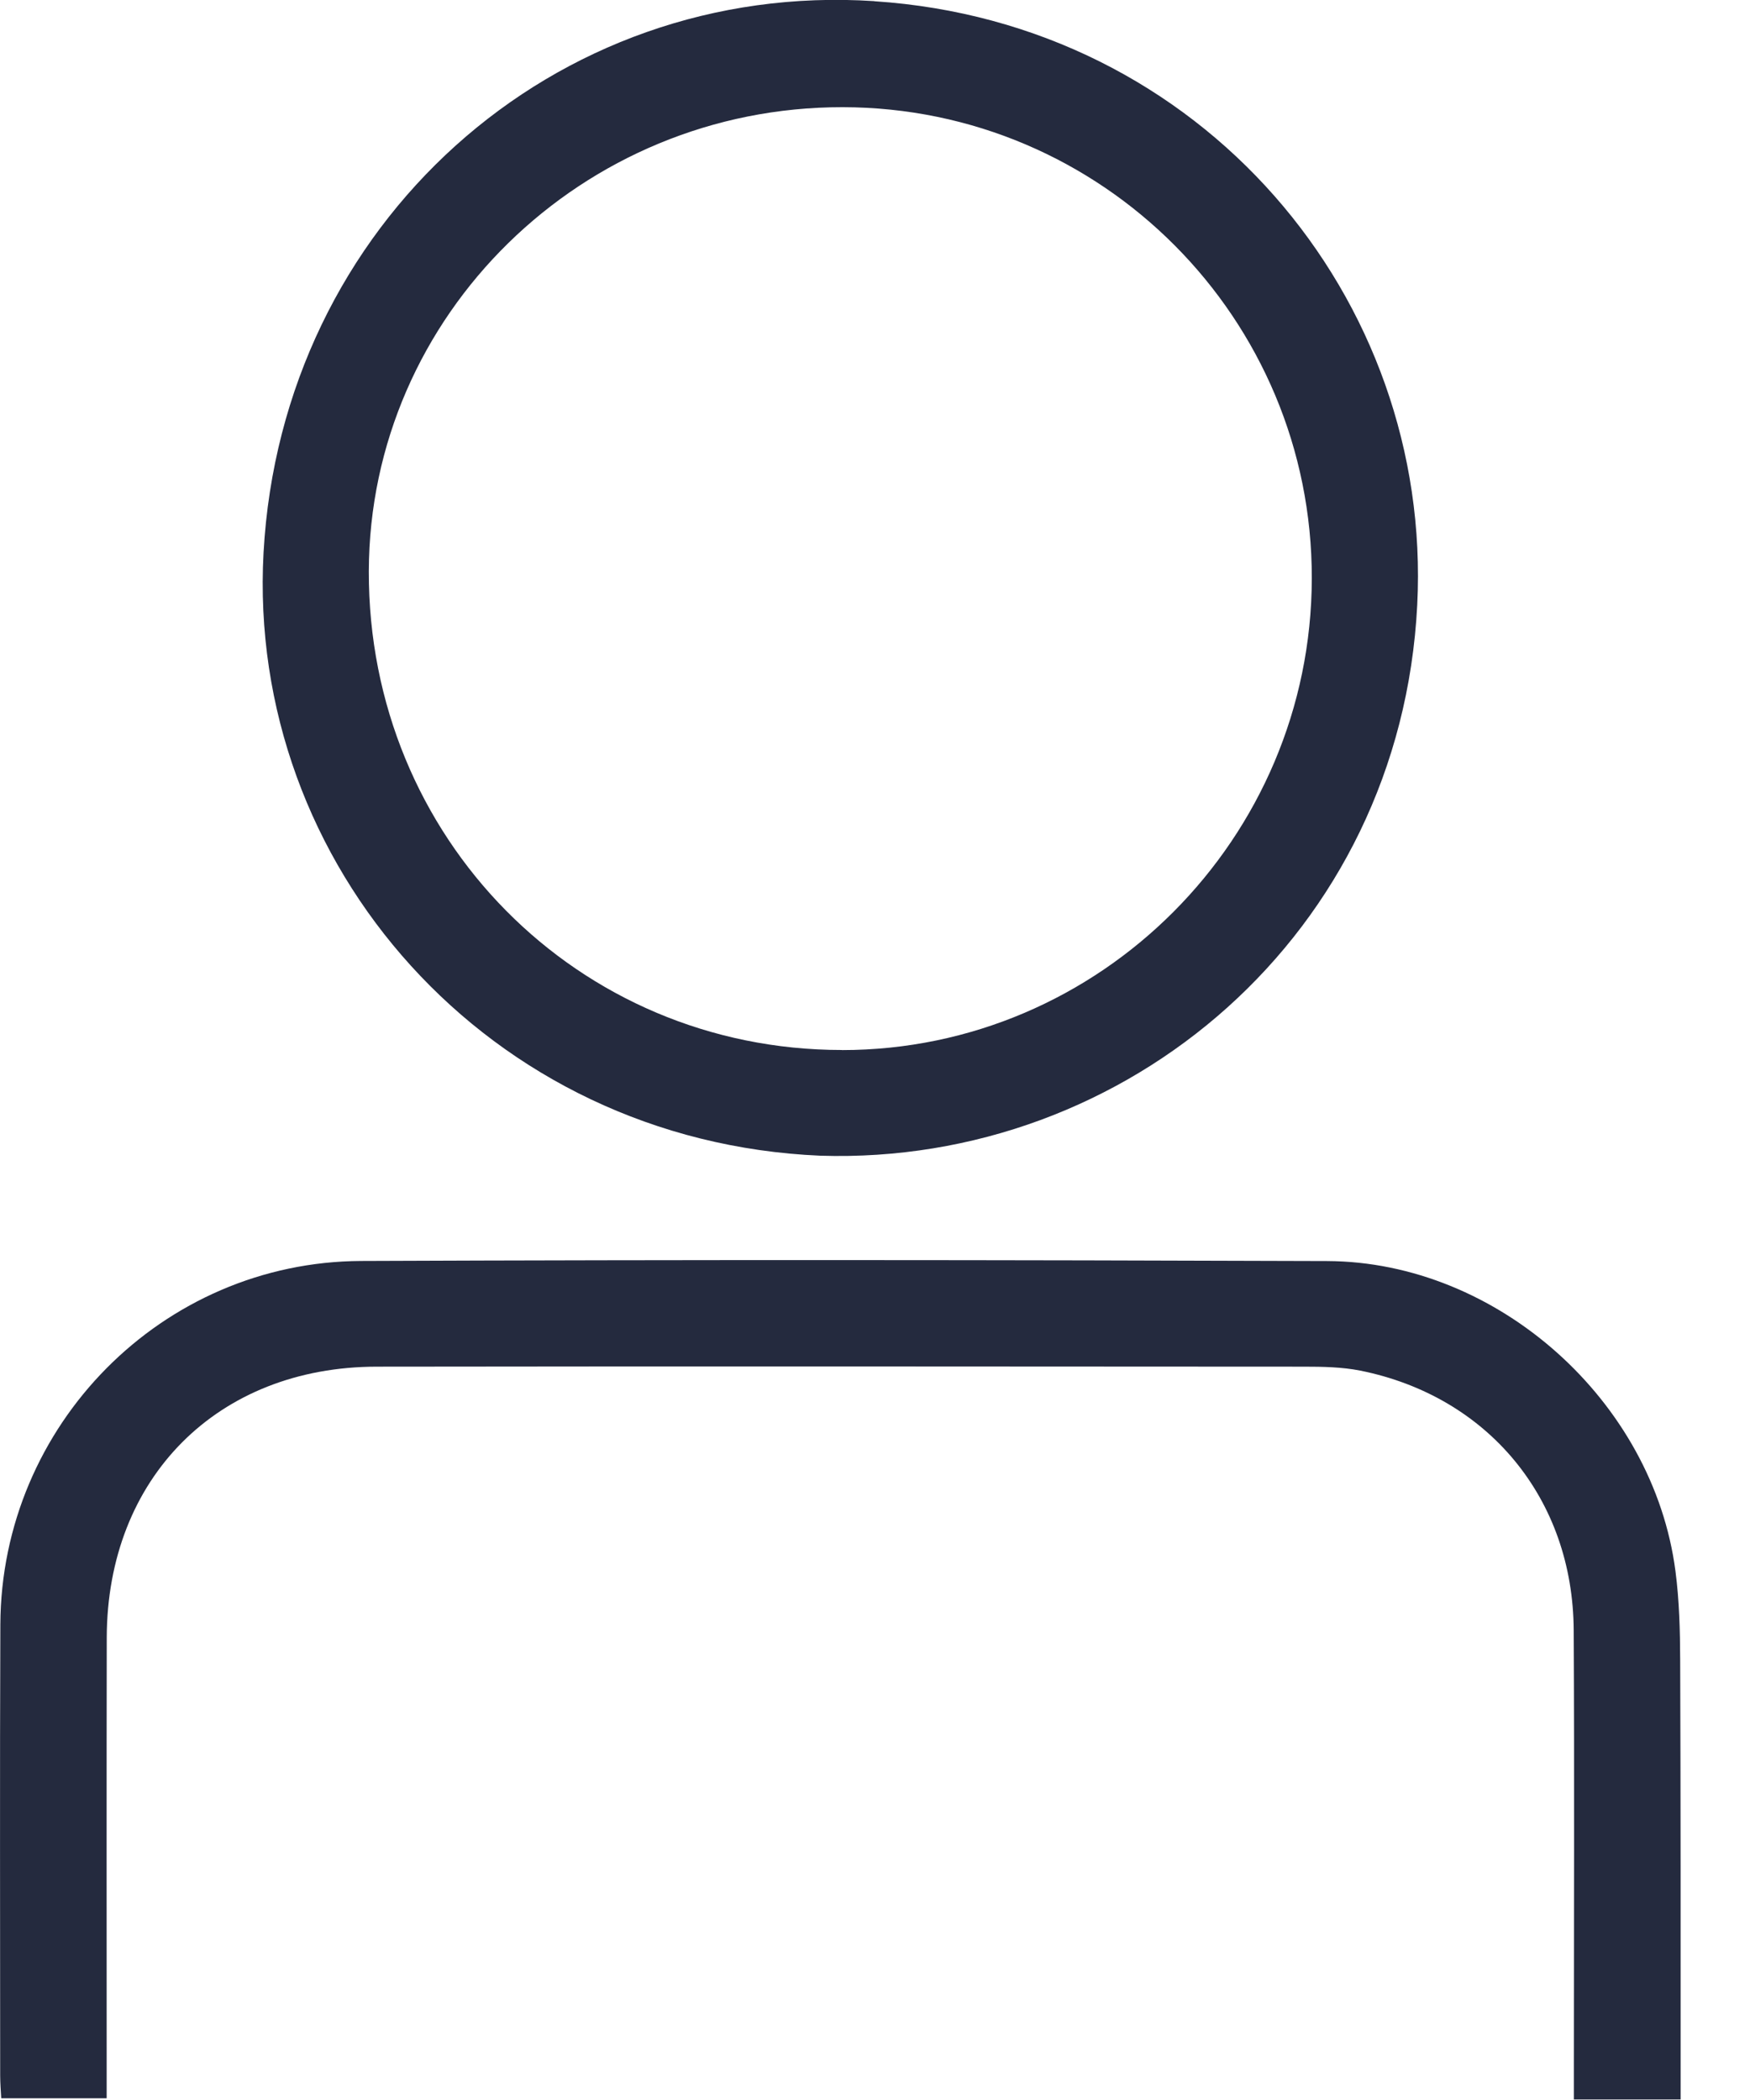 <svg xmlns="http://www.w3.org/2000/svg" width="20" height="24" viewBox="0 0 20 24">
    <g fill="#242A3E" fill-rule="evenodd">
        <path d="M9.622 12c-3.02 0-5.414-2.424-5.407-5.47.007-2.927 2.438-5.309 5.415-5.305 2.967.003 5.367 2.415 5.362 5.386-.006 2.971-2.417 5.39-5.37 5.39M9.992.013c-3.66-.24-6.772 2.542-6.98 6.302-.196 3.568 2.569 6.73 6.363 6.893 3.5.111 6.631-2.53 6.822-6.294.178-3.507-2.459-6.655-6.206-6.9M19.207 23.66v.334h-1.22v-.356c0-1.669.007-3.337-.002-5.006-.007-1.5-.975-2.674-2.44-2.968-.209-.041-.427-.045-.641-.045-3.533-.002-7.065-.005-10.598 0-1.821.002-3.082 1.272-3.086 3.097-.003 1.64-.001 3.279-.001 4.918v.346H.014c-.004-.077-.012-.17-.012-.262 0-1.718-.005-3.435.002-5.153.01-2.277 1.849-4.144 4.124-4.154 3.68-.015 7.359-.012 11.038.001 1.951.007 3.729 1.602 3.982 3.543.044.336.053.68.054 1.02.006 1.561.005 3.123.005 4.684"/>
    </g>
</svg>
